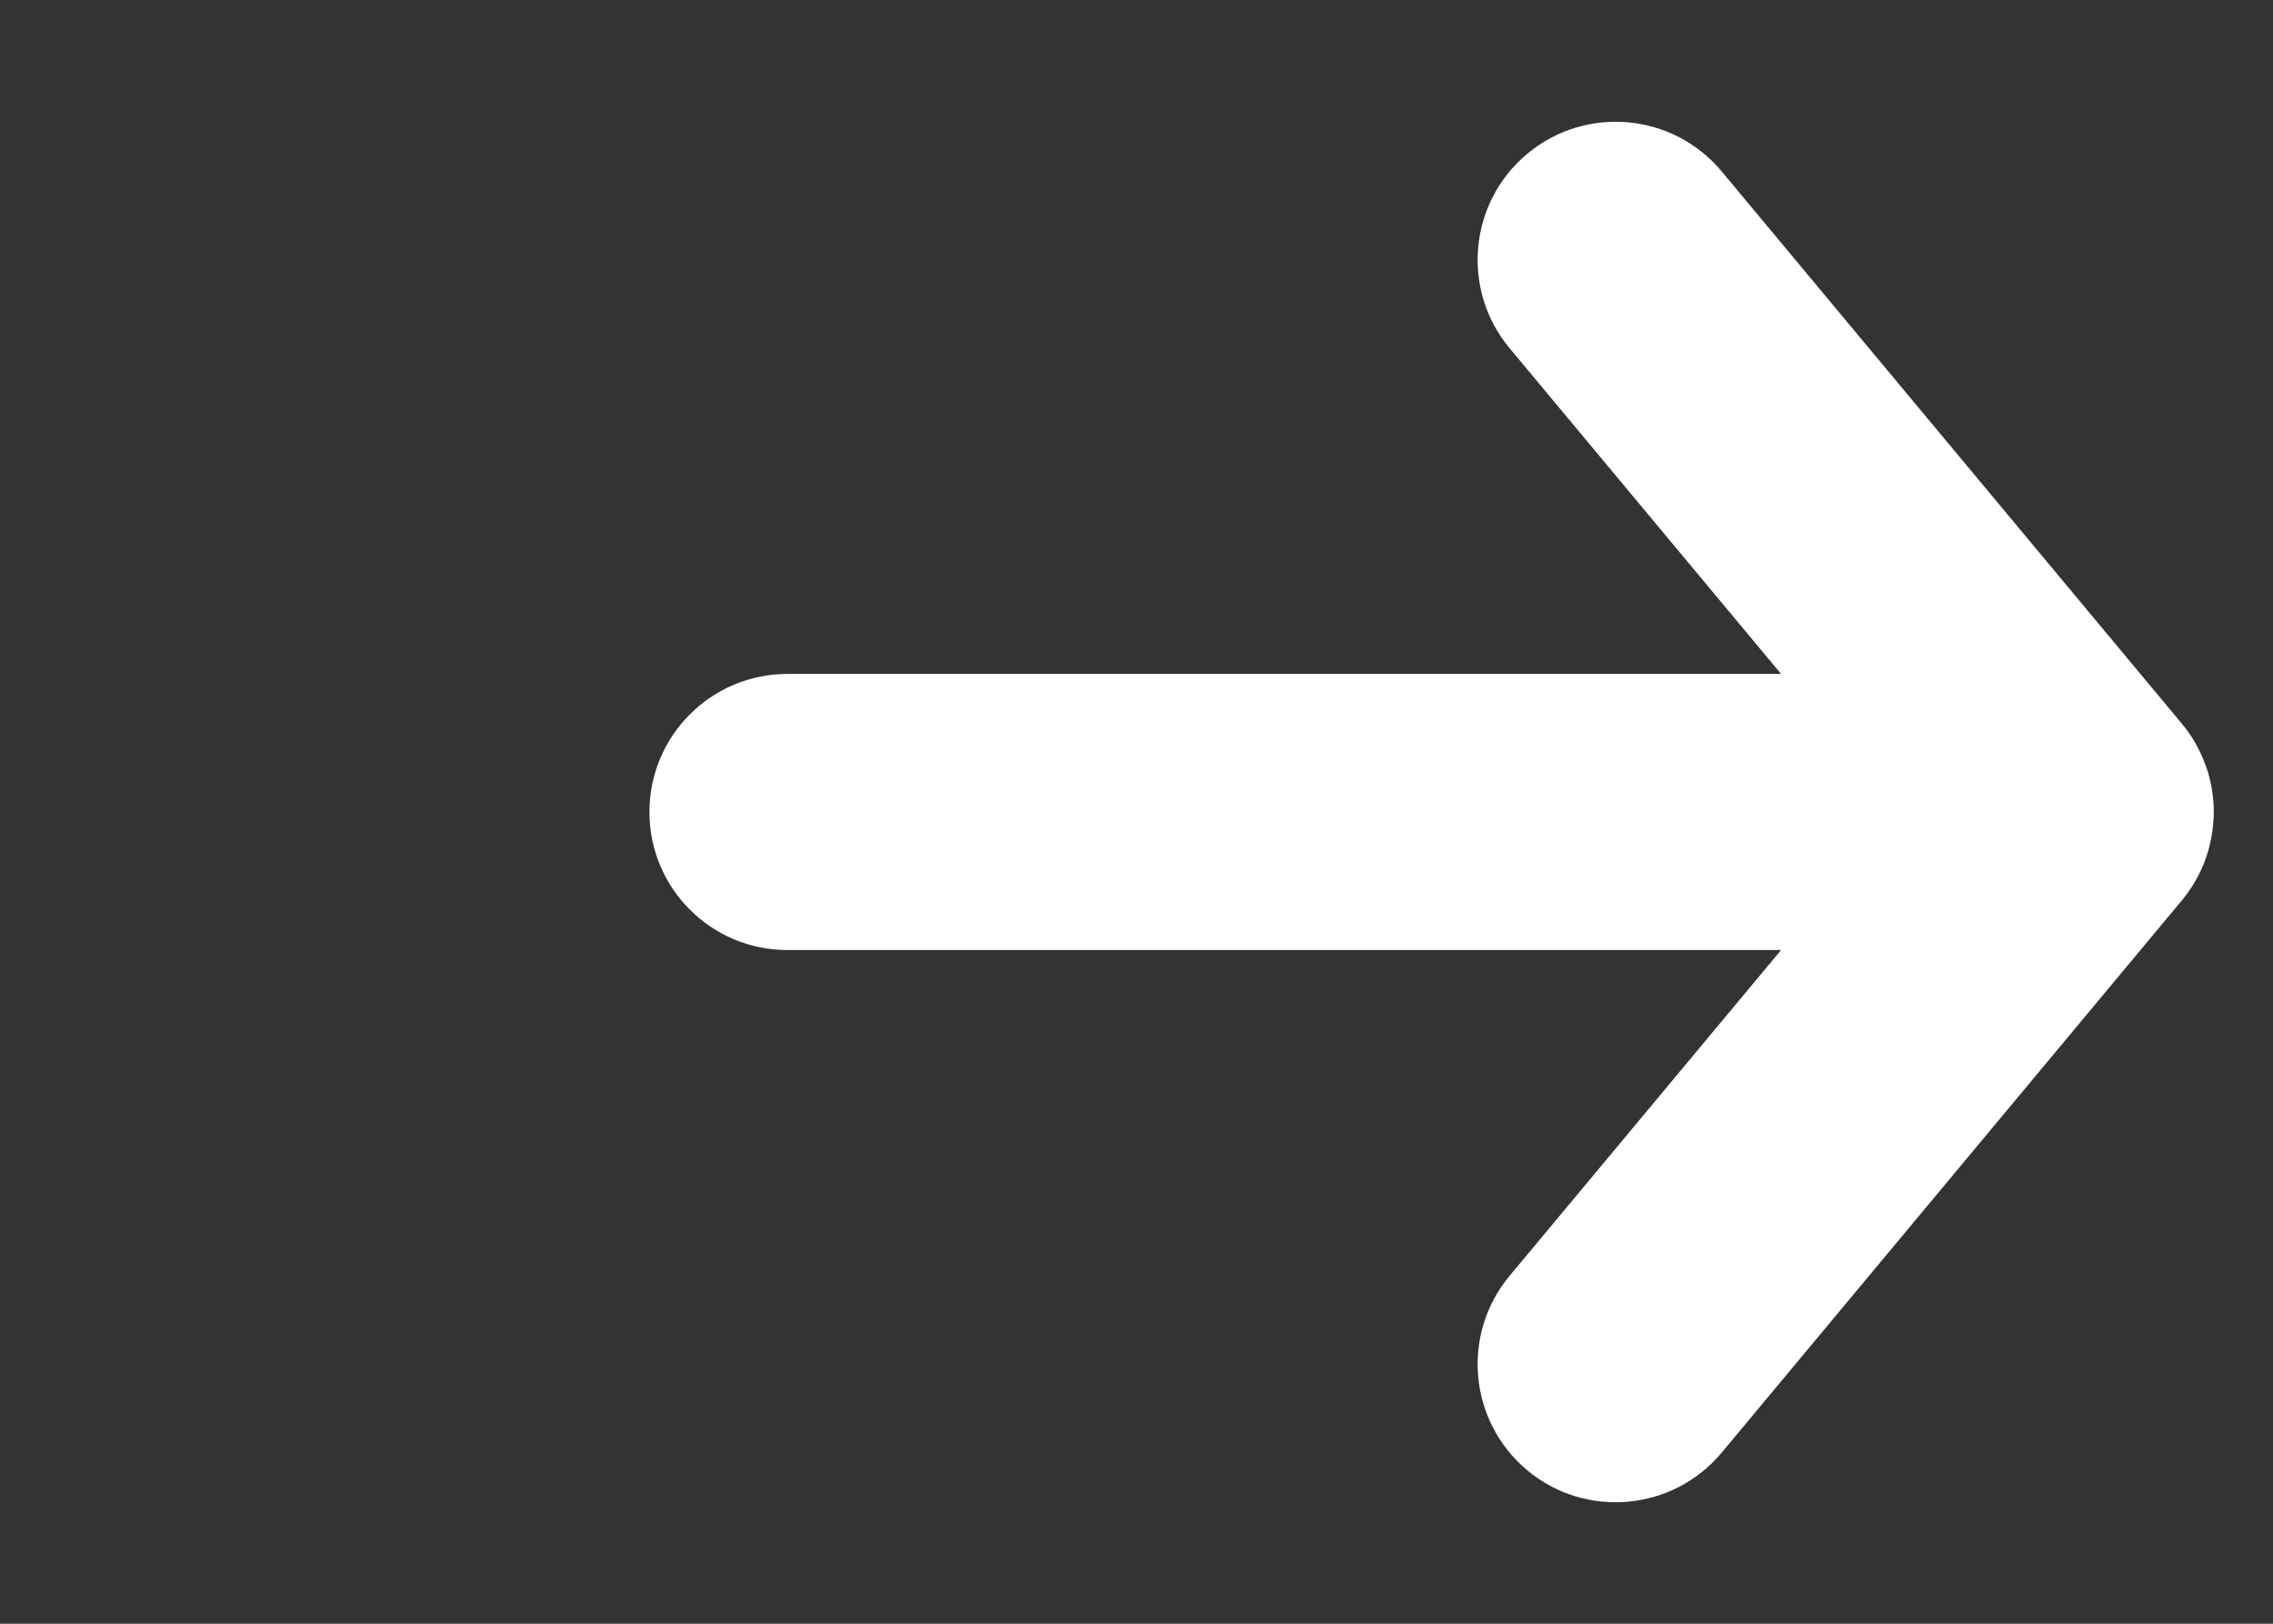 <svg width="28" height="20" viewBox="0 0 28 20" version="1.1" xmlns="http://www.w3.org/2000/svg" xmlns:xlink="http://www.w3.org/1999/xlink"><rect x="0" y="0" width="28" height="20" fill="#333333" stroke="none"/><title>arrowNext</title><desc>Created with Sketch.</desc><g id="Export" stroke="none" stroke-width="1" fill="none" fill-rule="evenodd"><g id="arrowNext" fill-rule="nonzero" fill="#FFF"><path d="M21.94,8.301 L9.7,8.301 C8.761,8.301 8,9.063 8,10.002 C8,10.941 8.761,11.702 9.7,11.702 L21.94,11.702 L18.596,15.715 C17.995,16.436 18.093,17.508 18.814,18.11 C19.535,18.711 20.608,18.613 21.209,17.892 L26.87,11.099 C26.996,10.949 27.097,10.778 27.166,10.591 C27.304,10.204 27.304,9.8 27.172,9.431 C27.097,9.226 26.996,9.054 26.87,8.905 L21.209,2.112 C20.608,1.39 19.535,1.293 18.814,1.894 C18.093,2.495 17.995,3.568 18.596,4.289 L21.94,8.301 Z" id="Combined-Shape"/></g></g></svg>